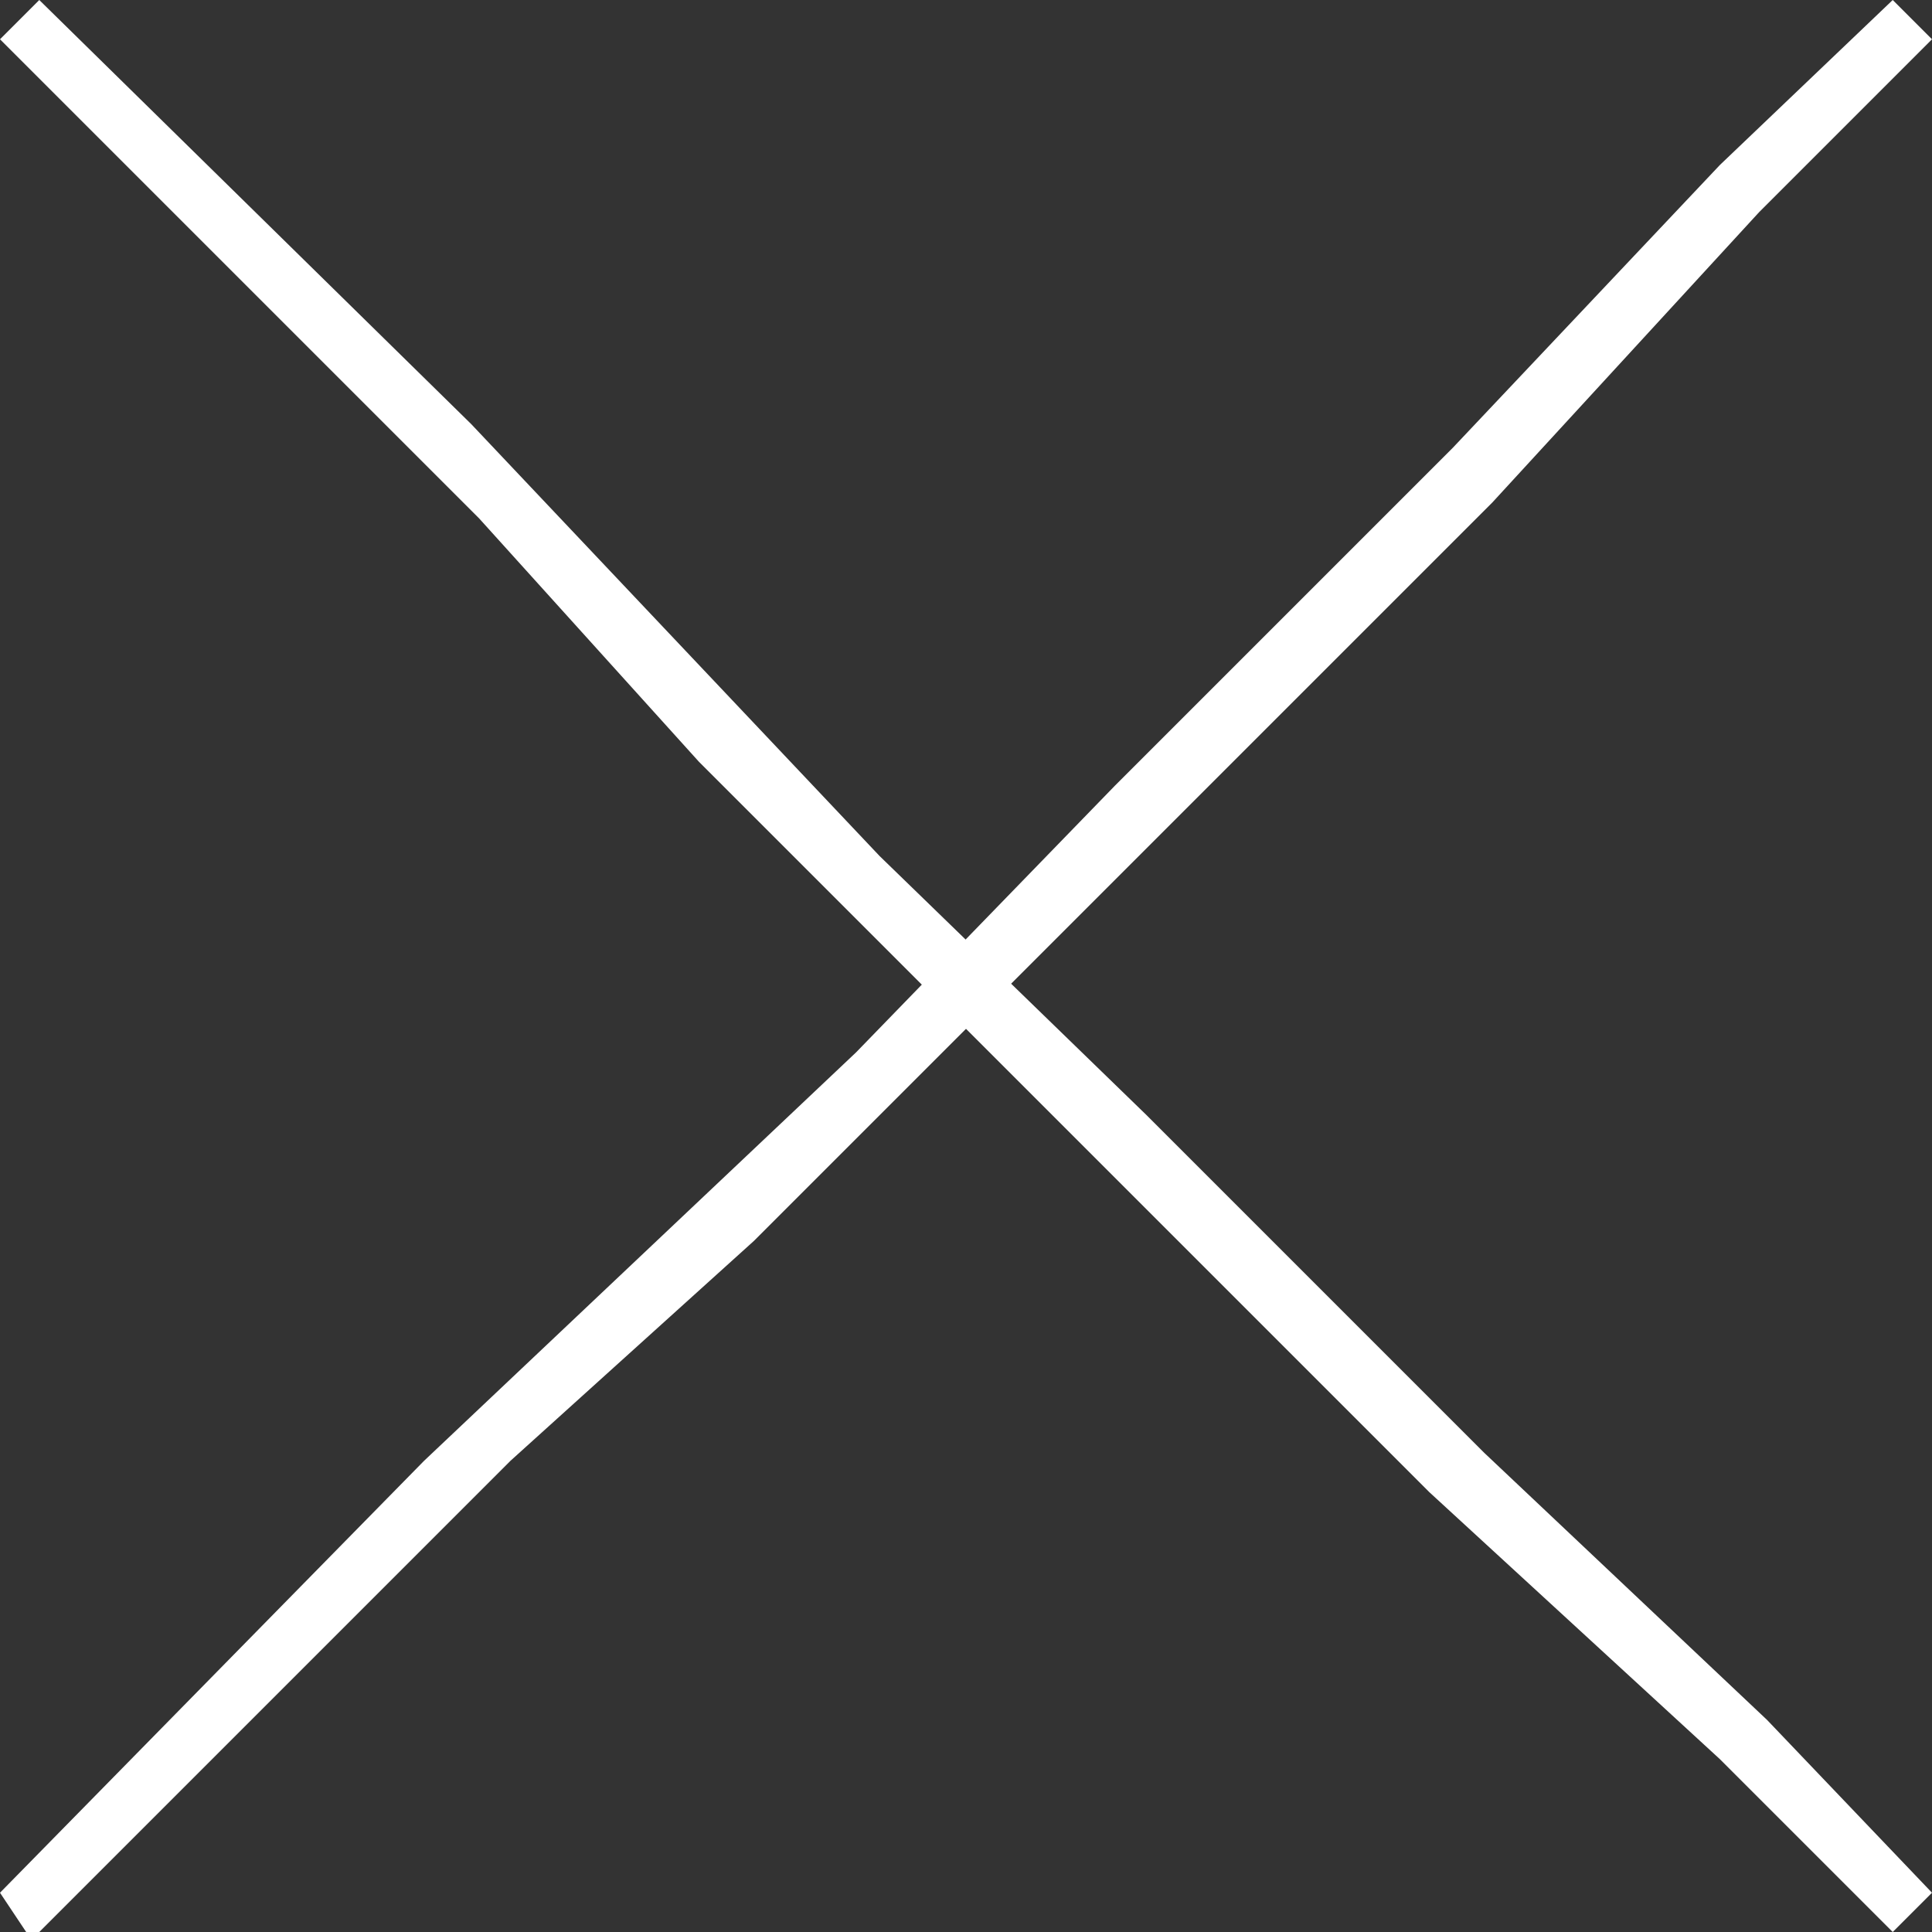 <?xml version="1.0" encoding="utf-8"?>
<!-- Generator: Adobe Illustrator 21.1.0, SVG Export Plug-In . SVG Version: 6.00 Build 0)  -->
<svg version="1.1" id="Ebene_1" xmlns="http://www.w3.org/2000/svg" xmlns:xlink="http://www.w3.org/1999/xlink" x="0px" y="0px"
	 viewBox="0 0 24.6 24.6" style="enable-background:new 0 0 24.6 24.6;" xml:space="preserve">
<rect x="0" y="0" width="24.6" height="24.6" fill="#333333" stroke="none"/>
<style type="text/css">
	.st0{fill:#FFFFFF;}
</style>
<g>
	<path class="st0" d="M24.1,0l0.5,0.5l-2.2,2.2L19,6.4l-2.9,2.9l-2.8,2.8l-3.7,3.7l-3.1,2.8l-6.1,6.1L0,24.1l5.4-5.5l5.5-5.2
		l3.3-3.4l4.3-4.3l3.4-3.6L24.1,0z"/>
</g>
<g>
	<path class="st0" d="M24.6,24.1l-0.5,0.5l-2.2-2.2L18.2,19l-2.9-2.9l-2.8-2.8L8.9,9.7L6.1,6.6L0,0.5L0.5,0L6,5.4l5.2,5.5l3.4,3.3
		l4.3,4.3l3.6,3.4L24.6,24.1z"/>
</g>
</svg>
